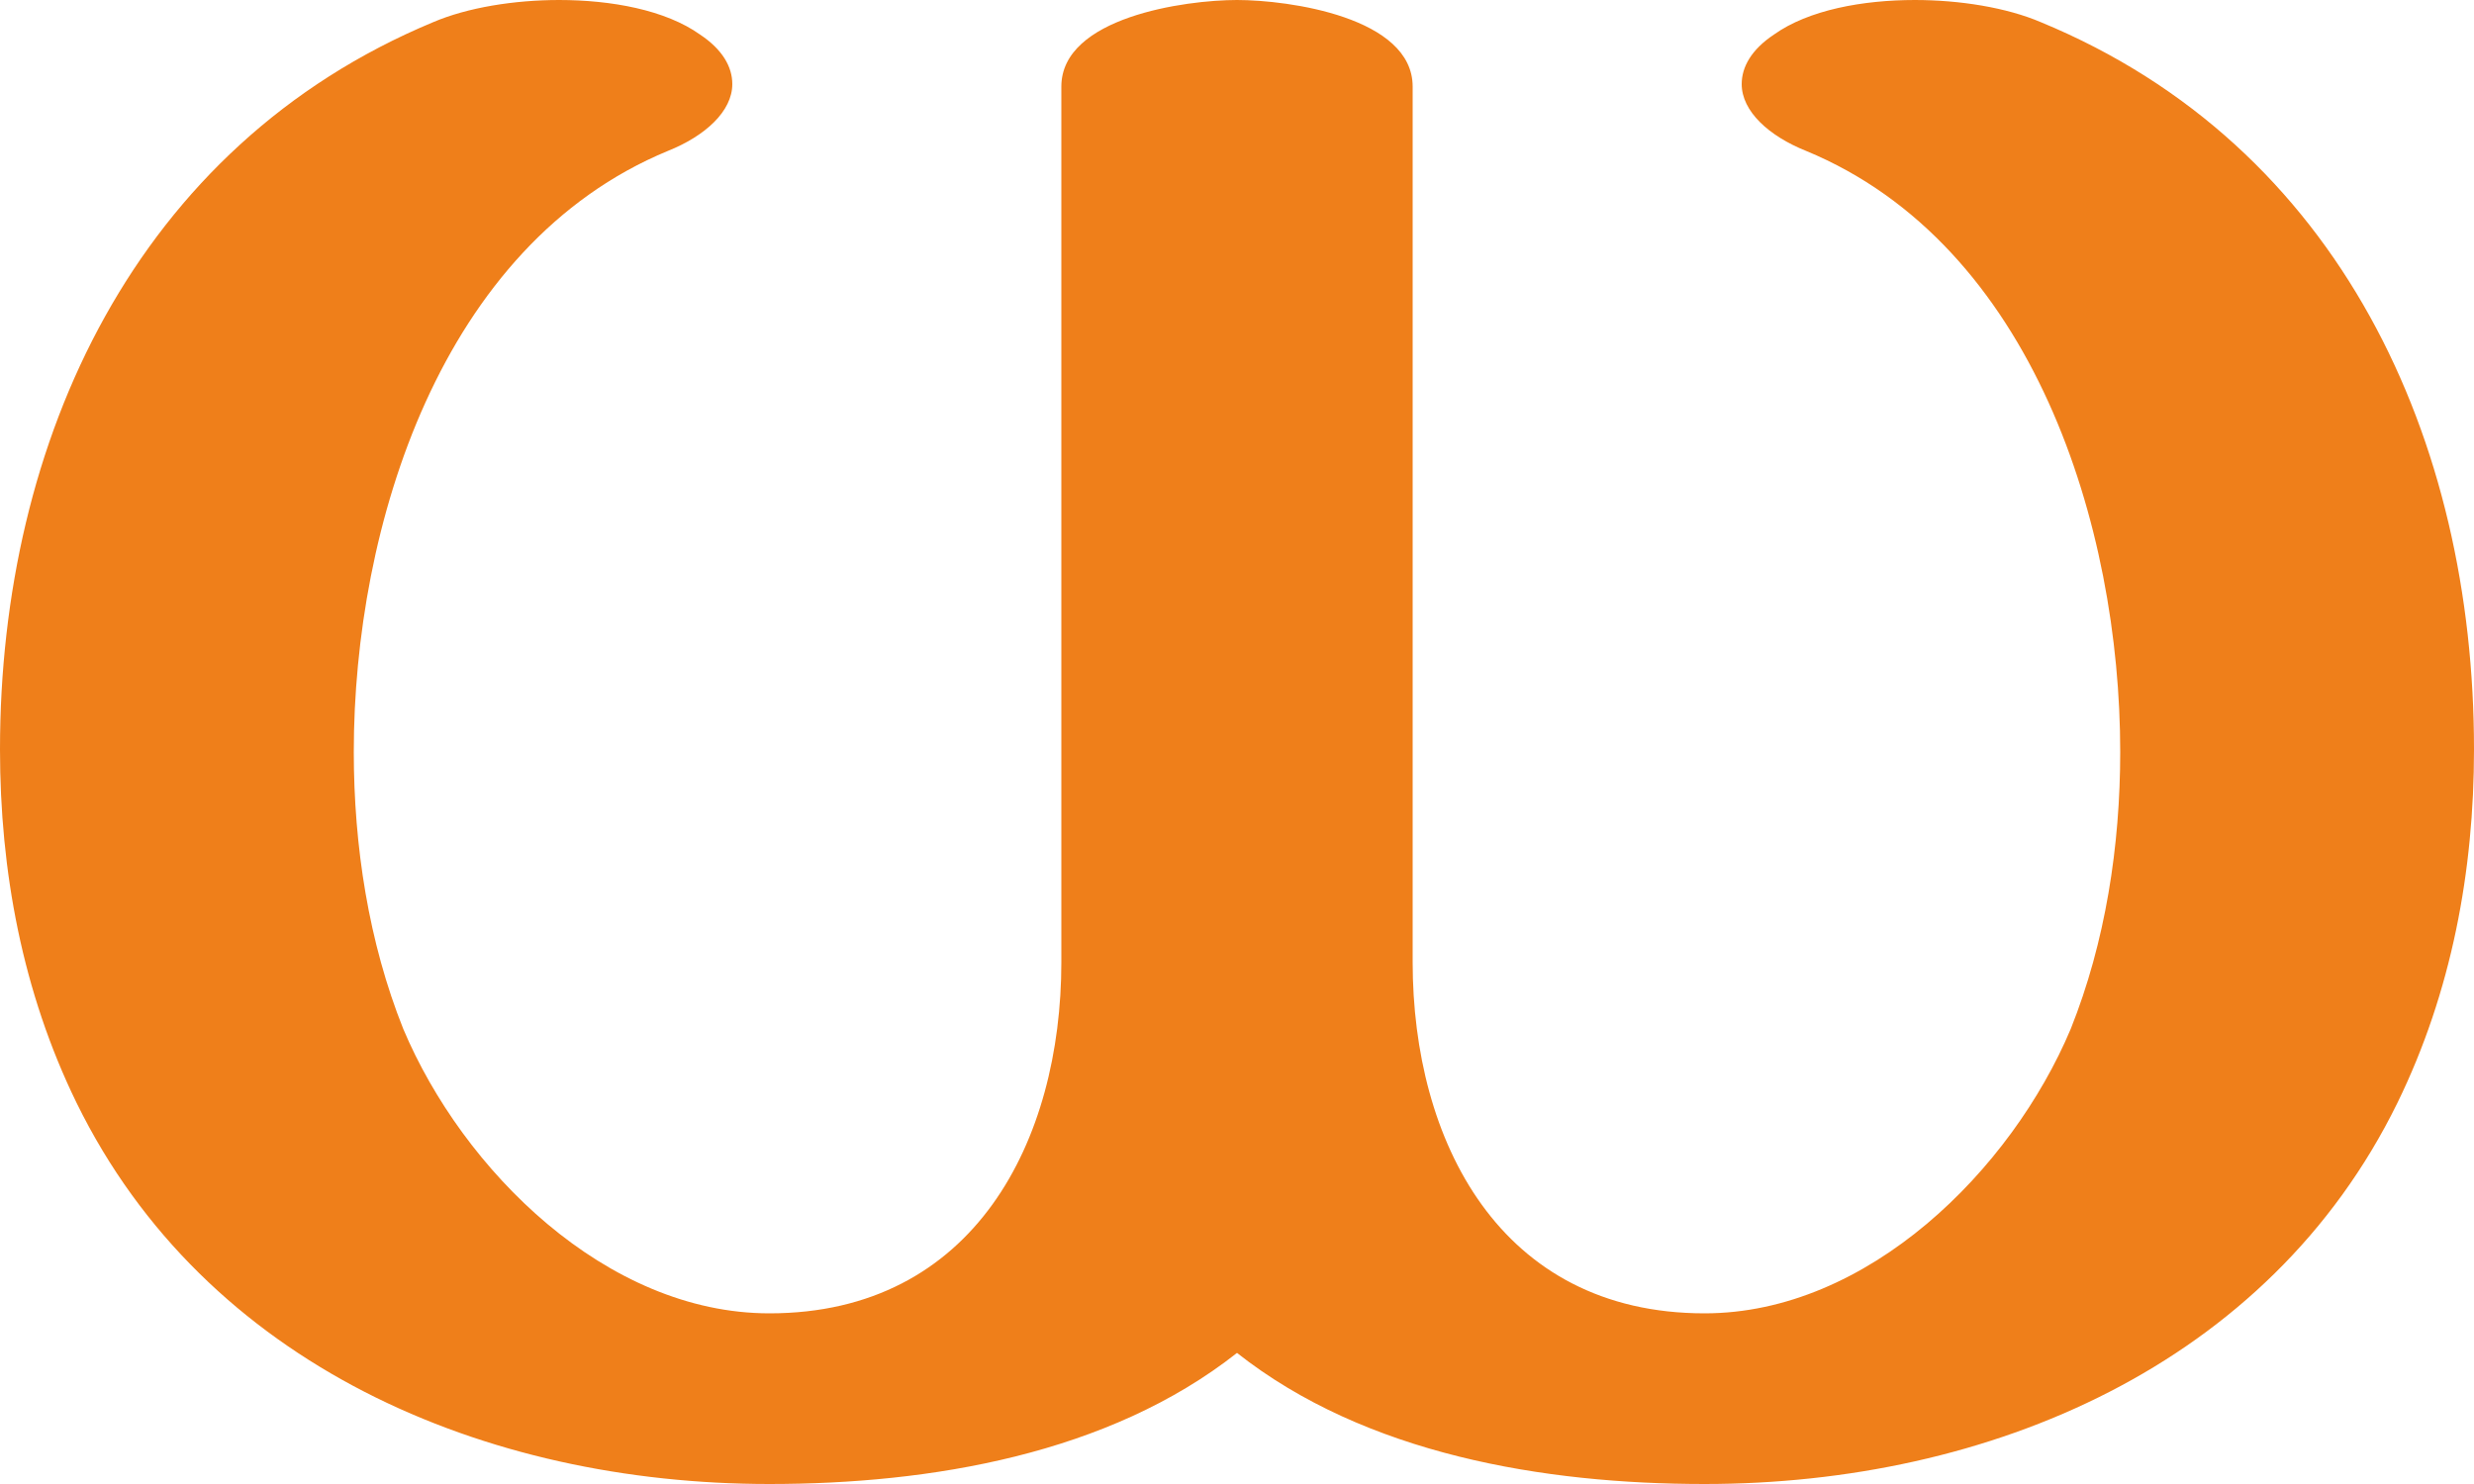 <?xml version="1.0" encoding="UTF-8"?>
<!DOCTYPE svg PUBLIC "-//W3C//DTD SVG 1.1//EN" "http://www.w3.org/Graphics/SVG/1.1/DTD/svg11.dtd">
<!-- Creator: CorelDRAW X8 -->
<svg xmlns="http://www.w3.org/2000/svg" xml:space="preserve" width="1000px" height="600px" version="1.1" style="shape-rendering:geometricPrecision; text-rendering:geometricPrecision; image-rendering:optimizeQuality; fill-rule:evenodd; clip-rule:evenodd"
viewBox="0 0 1000 600"
 xmlns:xlink="http://www.w3.org/1999/xlink">
 <defs>
  <style type="text/css">
   <![CDATA[
    .fil0 {fill:#EF7F1A;fill-rule:nonzero}
   ]]>
  </style>
 </defs>
 <g id="Layer_x0020_1">
  <path class="fil0" d="M689 600c115,0 228,-48 280,-154 22,-45 31,-94 31,-143 0,-125 -54,-244 -175,-294 -14,-6 -33,-9 -51,-9 -21,0 -43,4 -57,14 -9,6 -13,13 -13,20 0,11 11,21 26,27 92,38 127,152 127,243 0,38 -6,77 -20,112 -24,57 -82,115 -148,115 -83,0 -118,-70 -118,-142l0 -354c0,-28 -50,-35 -71,-35 -21,0 -71,7 -71,35l0 354c0,72 -35,142 -118,142 -66,0 -124,-58 -148,-115 -14,-35 -20,-74 -20,-112 0,-91 35,-205 127,-243 15,-6 26,-16 26,-27 0,-7 -4,-14 -13,-20 -14,-10 -36,-14 -57,-14 -18,0 -37,3 -51,9 -120,50 -175,169 -175,294 0,49 9,98 31,143 52,106 165,154 280,154 65,0 137,-12 189,-53 52,41 124,53 189,53z"/>
 </g>
</svg>
